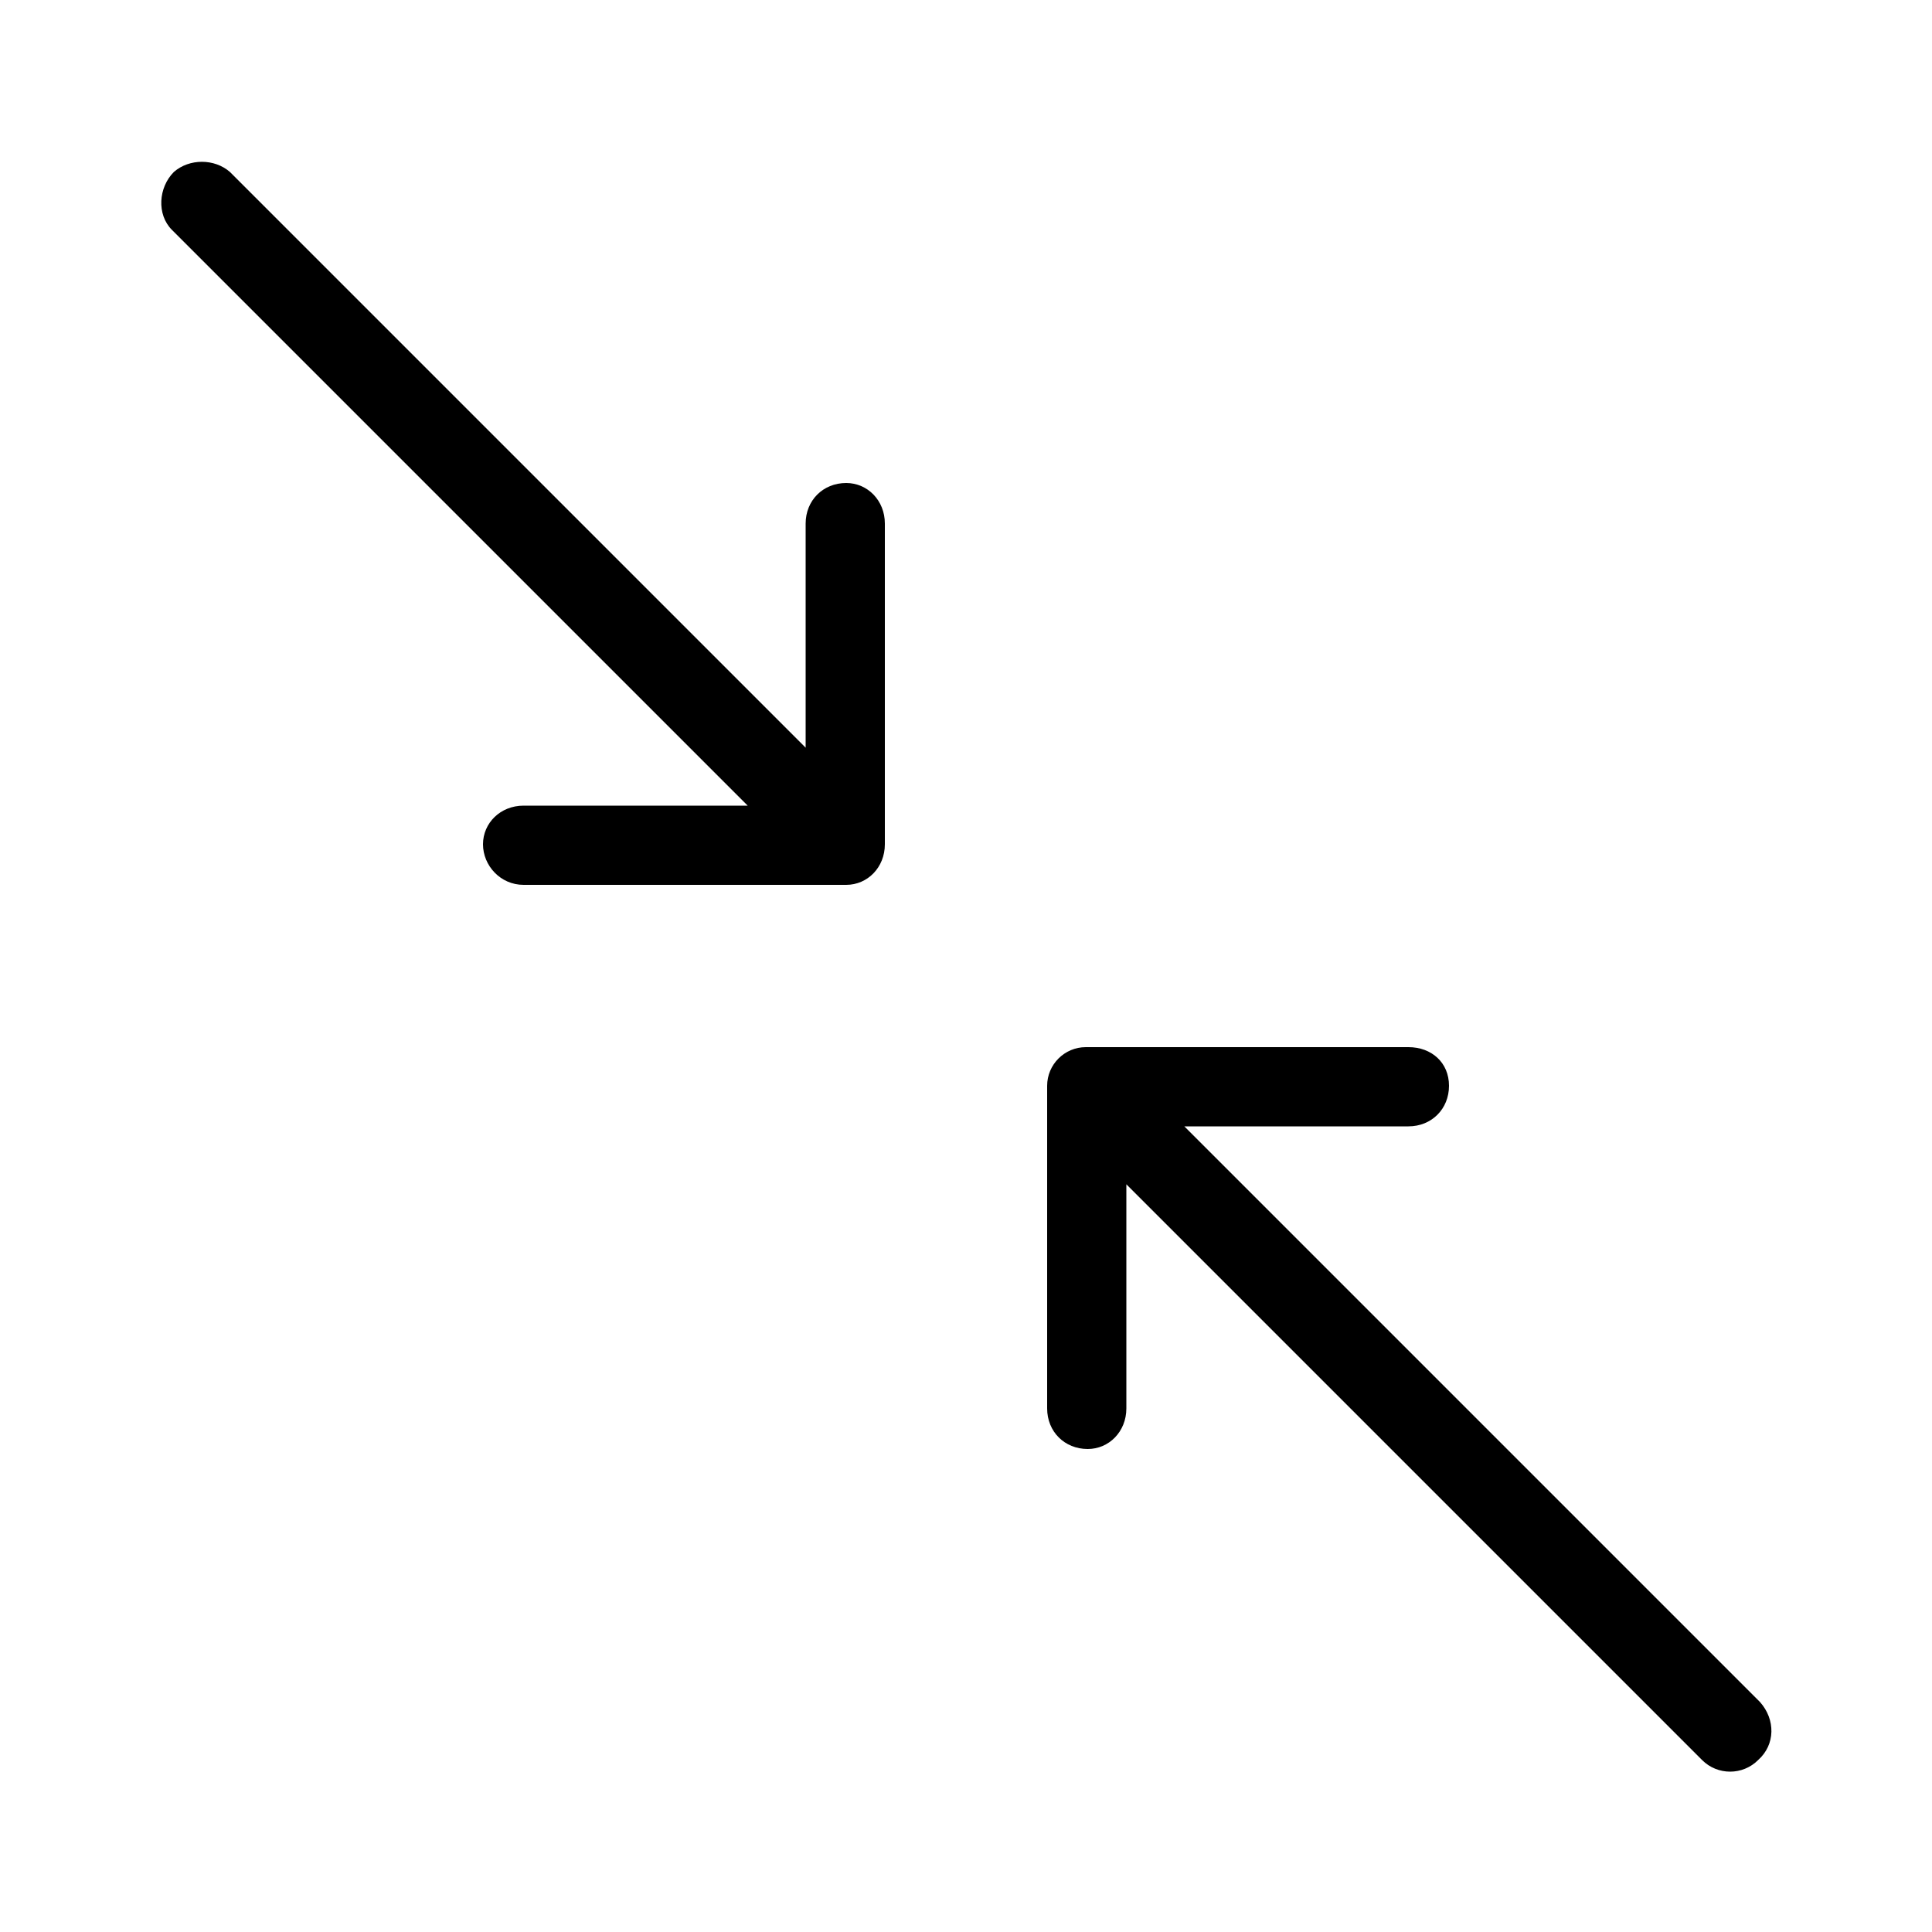 <svg xmlns="http://www.w3.org/2000/svg" width="24" height="24" viewBox="0 0 24 24">
<path d="M10.512 6c-0.288 0-0.504 0.216-0.504 0.504v2.784l-7.152-7.152c-0.192-0.168-0.504-0.168-0.696 0-0.192 0.192-0.216 0.528-0.024 0.72l7.152 7.152h-2.784c-0.288 0-0.504 0.216-0.504 0.48s0.216 0.504 0.504 0.504h4.008c0.264 0 0.48-0.216 0.48-0.504v-3.984c0-0.288-0.216-0.504-0.48-0.504zM21.864 21.144l-7.152-7.152h2.784c0.288 0 0.504-0.216 0.504-0.504s-0.216-0.48-0.504-0.48h-4.008c-0.264 0-0.48 0.216-0.48 0.48v4.008c0 0.288 0.216 0.504 0.504 0.504v0c0.264 0 0.48-0.216 0.48-0.504v-2.784l7.152 7.152c0.192 0.192 0.504 0.192 0.696 0 0.216-0.192 0.216-0.504 0.024-0.72z"></path>
</svg>
